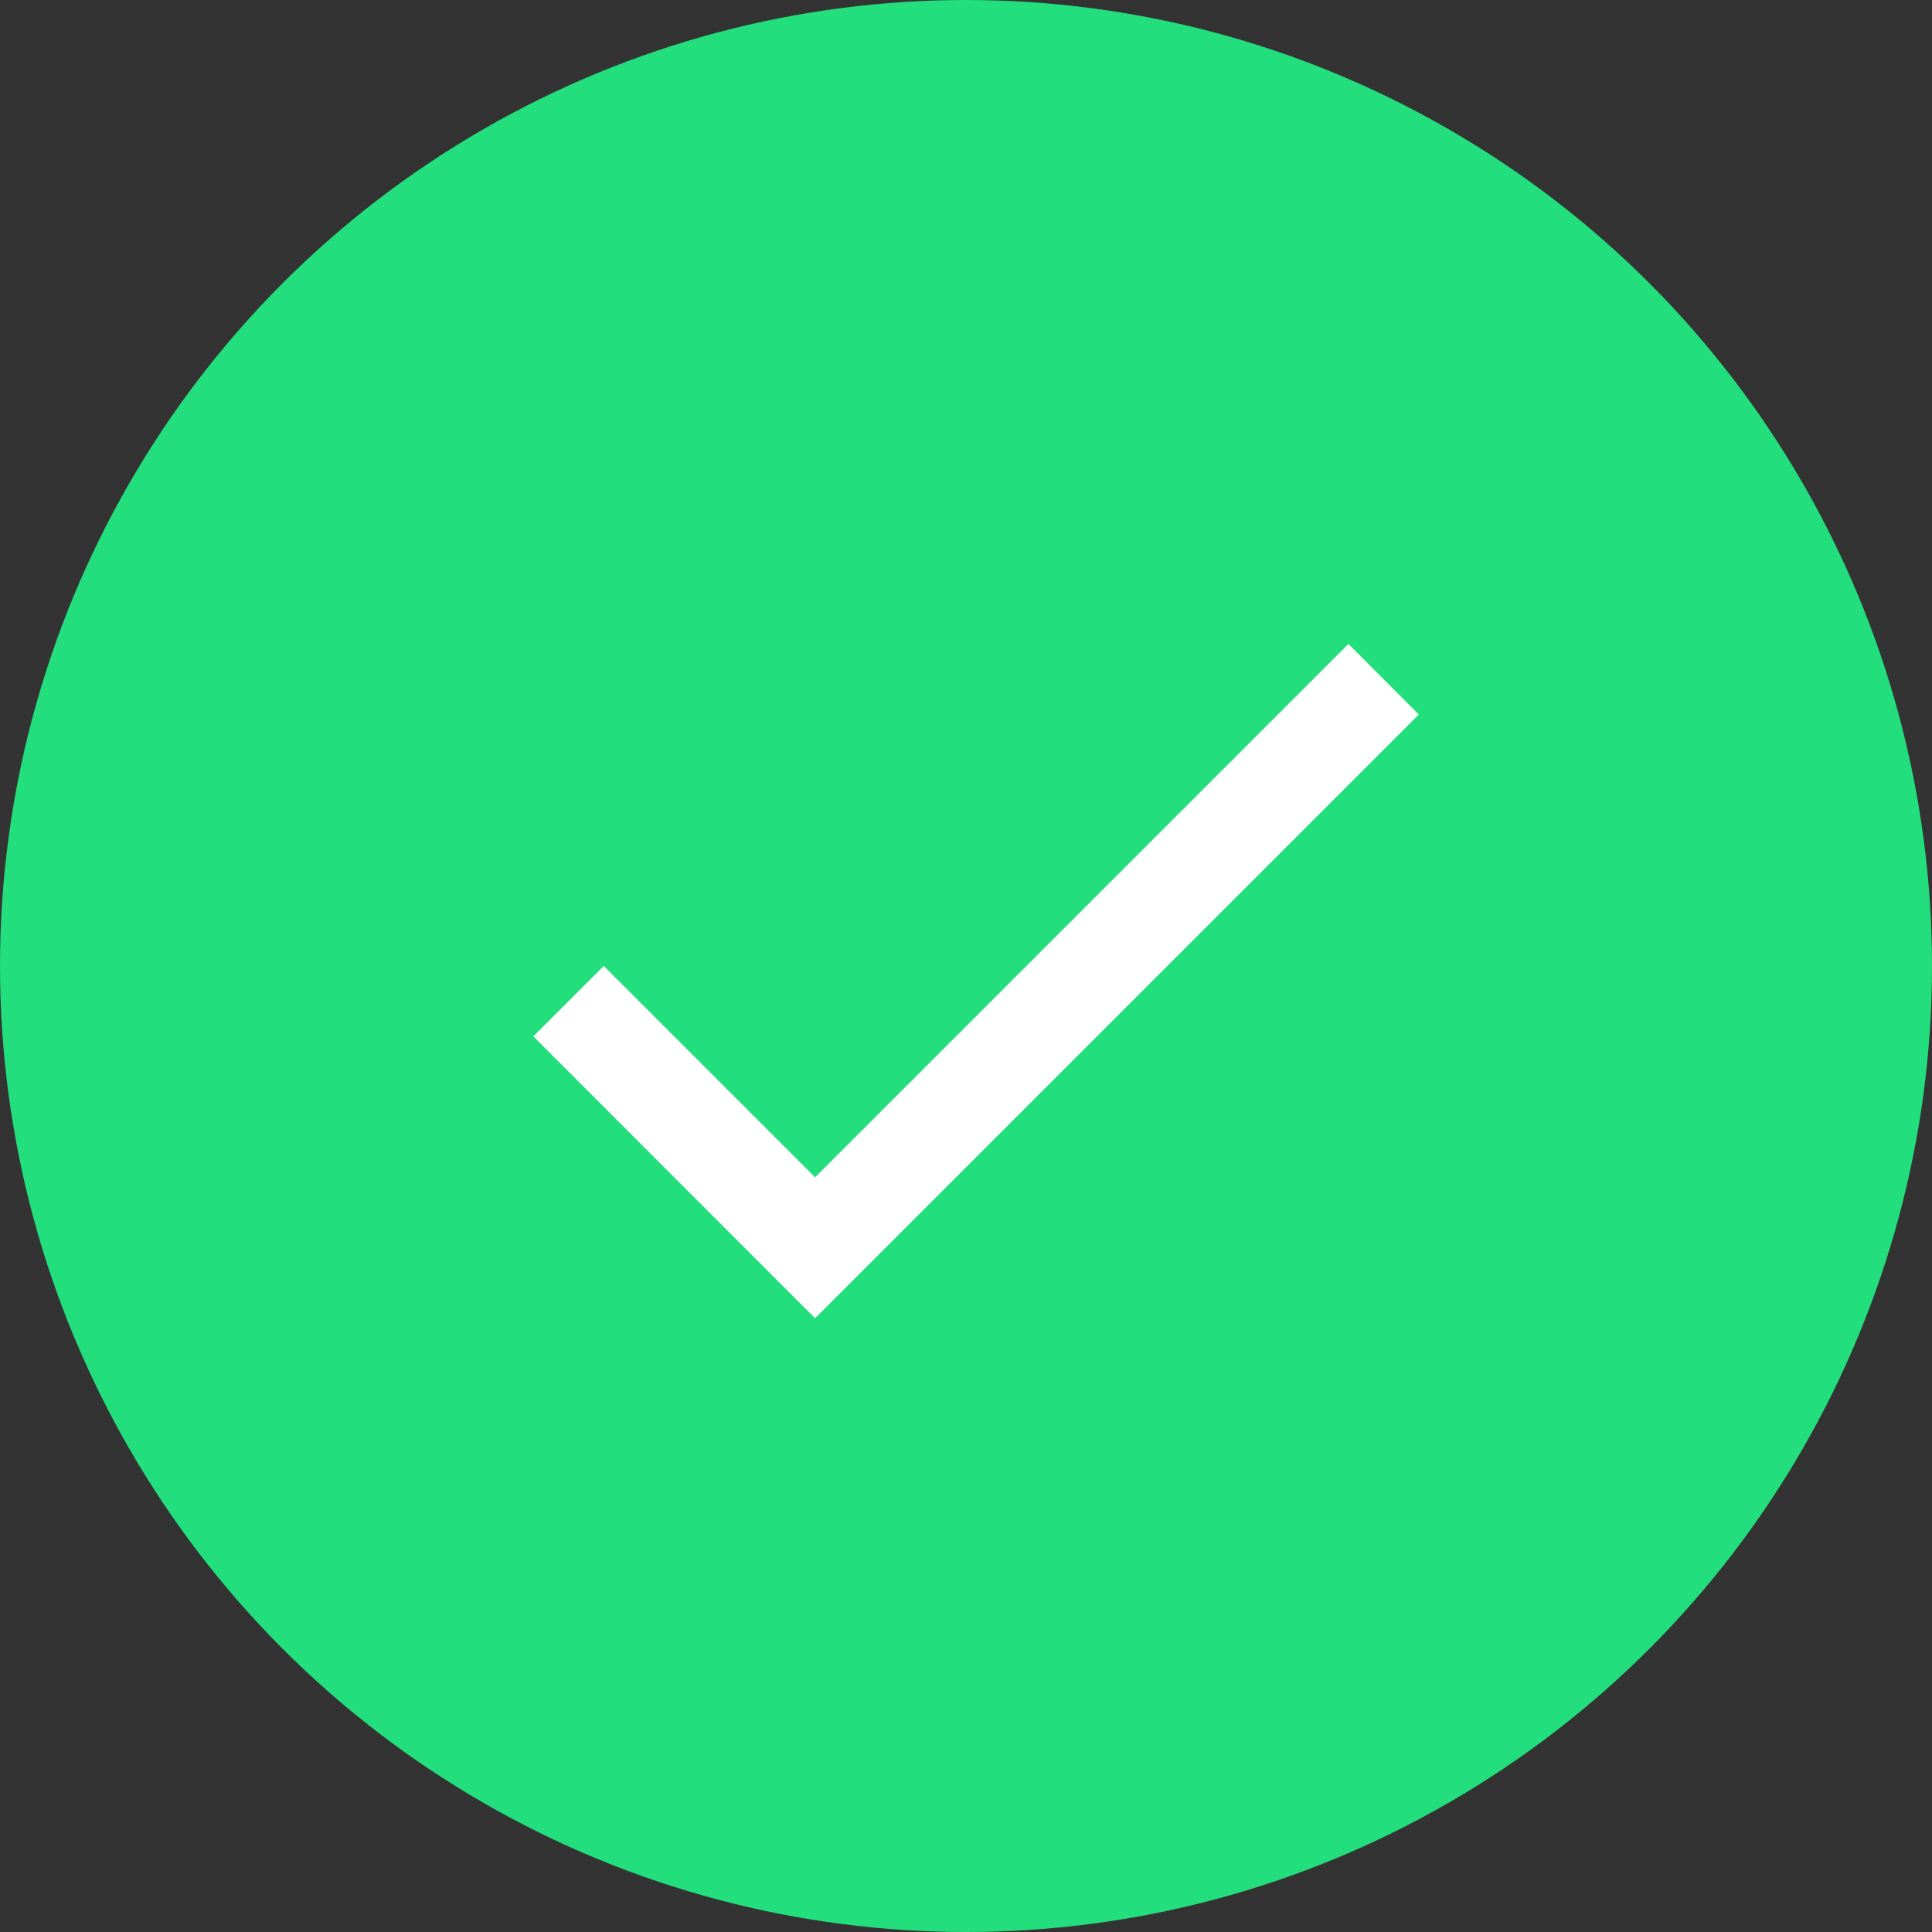 
<svg width="16px" height="16px" viewBox="0 0 16 16" version="1.1" xmlns="http://www.w3.org/2000/svg" xmlns:xlink="http://www.w3.org/1999/xlink">
    <rect x="0" y="0" width="16" height="16" fill="#333333" stroke="none"/>
    <g id="Pages" stroke="none" stroke-width="1" fill="none" fill-rule="evenodd">
        <g id="Home" transform="translate(-1332, -290)">
            <g id="minting-events" transform="translate(260, 122)">
                <g id="lines" transform="translate(20, 105)">
                    <g id="done" transform="translate(0, 63)">
                        <g id="dot" transform="translate(1052, 0)">
                            <circle id="Oval" fill="#23DE7D" cx="8" cy="8" r="8"></circle>
                            <g id="done-24px" transform="translate(3, 3)">
                                <polygon id="Path" points="0 0 10 0 10 10 0 10"></polygon>
                                <polygon id="Path" fill="#FFFFFF" fill-rule="nonzero" points="3.75 6.75 2 5 1.417 5.583 3.75 7.917 8.75 2.917 8.167 2.333"></polygon>
                            </g>
                        </g>
                    </g>
                </g>
            </g>
        </g>
    </g>
</svg>